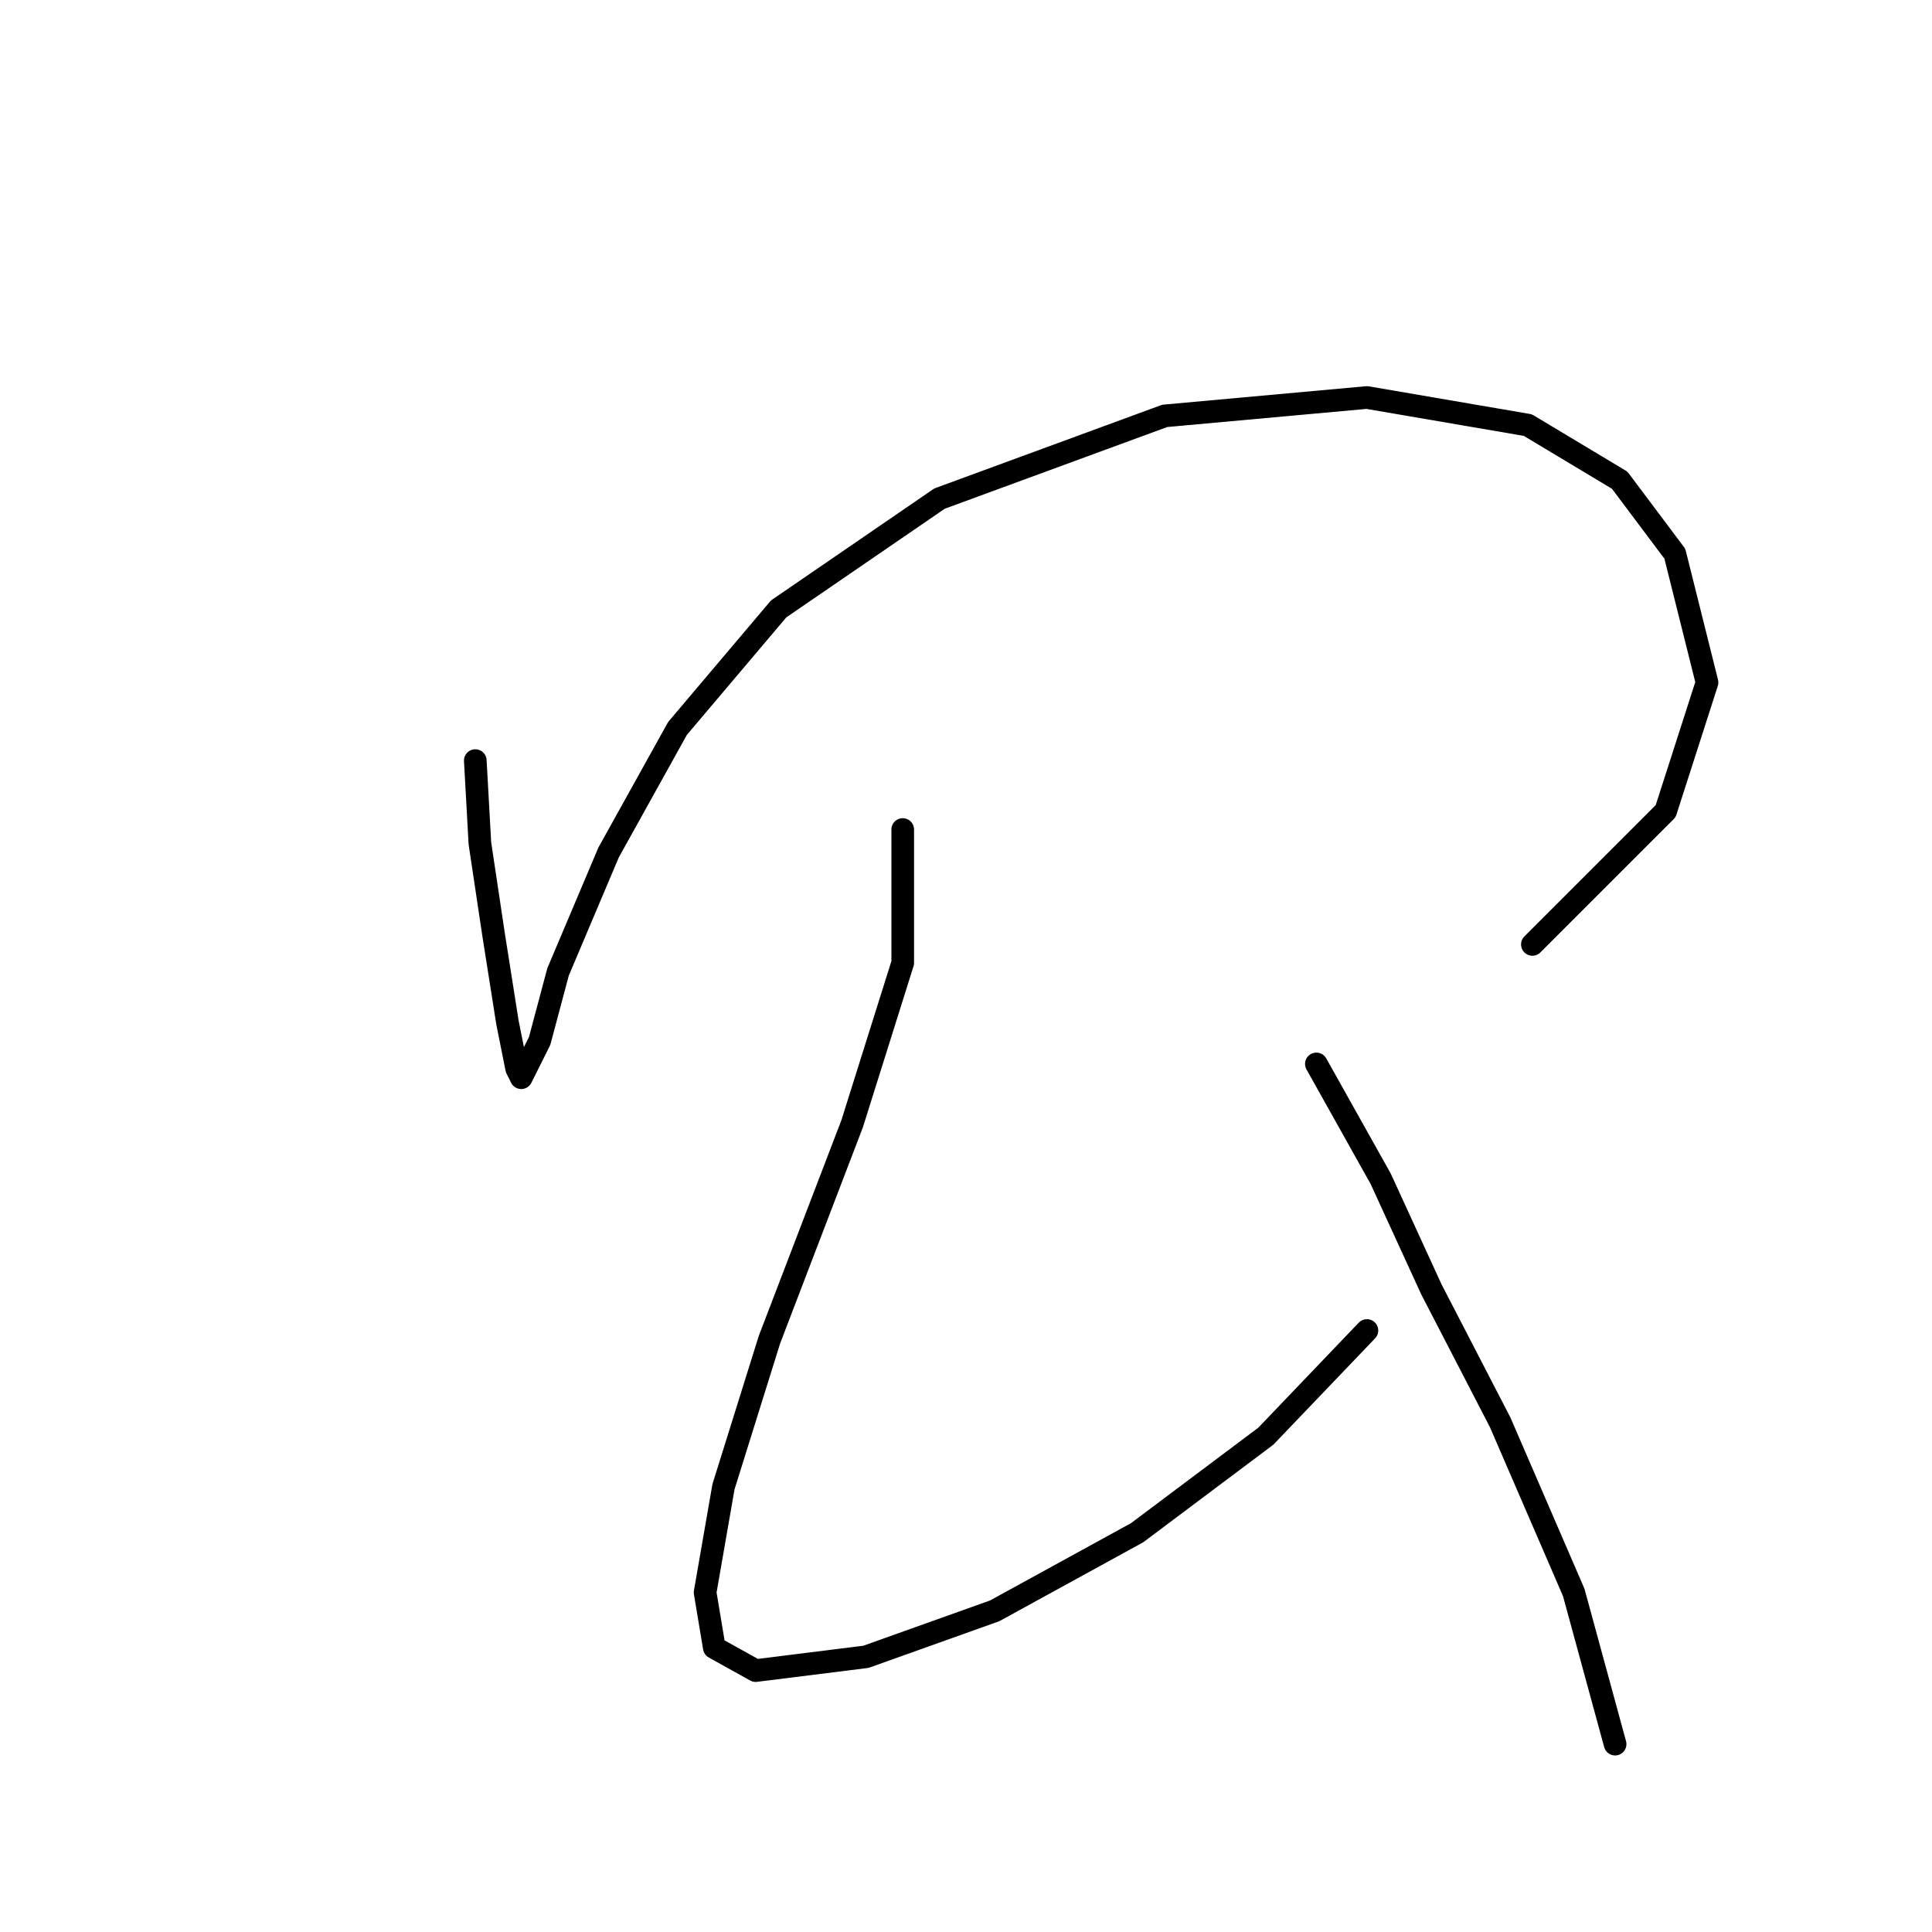 <?xml version="1.0" standalone="no"?>
    <svg width="256" height="256" xmlns="http://www.w3.org/2000/svg" version="1.1">
    <polyline stroke="black" stroke-width="3" stroke-linecap="round" fill="transparent" stroke-linejoin="round" points="62.979 100.782 63.588 111.744 65.415 123.924 67.242 135.495 68.46 141.585 69.069 142.803 71.505 137.931 73.941 128.796 80.64 112.962 89.775 96.519 103.173 80.685 124.488 66.069 154.329 55.107 181.125 52.671 202.439 56.325 214.619 63.633 221.927 73.377 226.19 90.429 220.709 107.481 203.048 125.142 203.048 125.142 " />
        <polyline stroke="black" stroke-width="3" stroke-linecap="round" fill="transparent" stroke-linejoin="round" points="119.616 109.917 119.616 127.578 112.917 148.893 101.955 177.516 95.865 197.003 93.429 211.01 94.647 218.318 100.128 221.363 114.744 219.536 131.796 213.446 150.675 203.093 167.727 190.304 181.125 176.298 181.125 176.298 " />
        <polyline stroke="black" stroke-width="3" stroke-linecap="round" fill="transparent" stroke-linejoin="round" points="174.426 140.976 182.952 156.201 189.651 170.817 198.785 188.477 208.529 211.01 214.01 231.107 214.01 231.107 " />
        </svg>